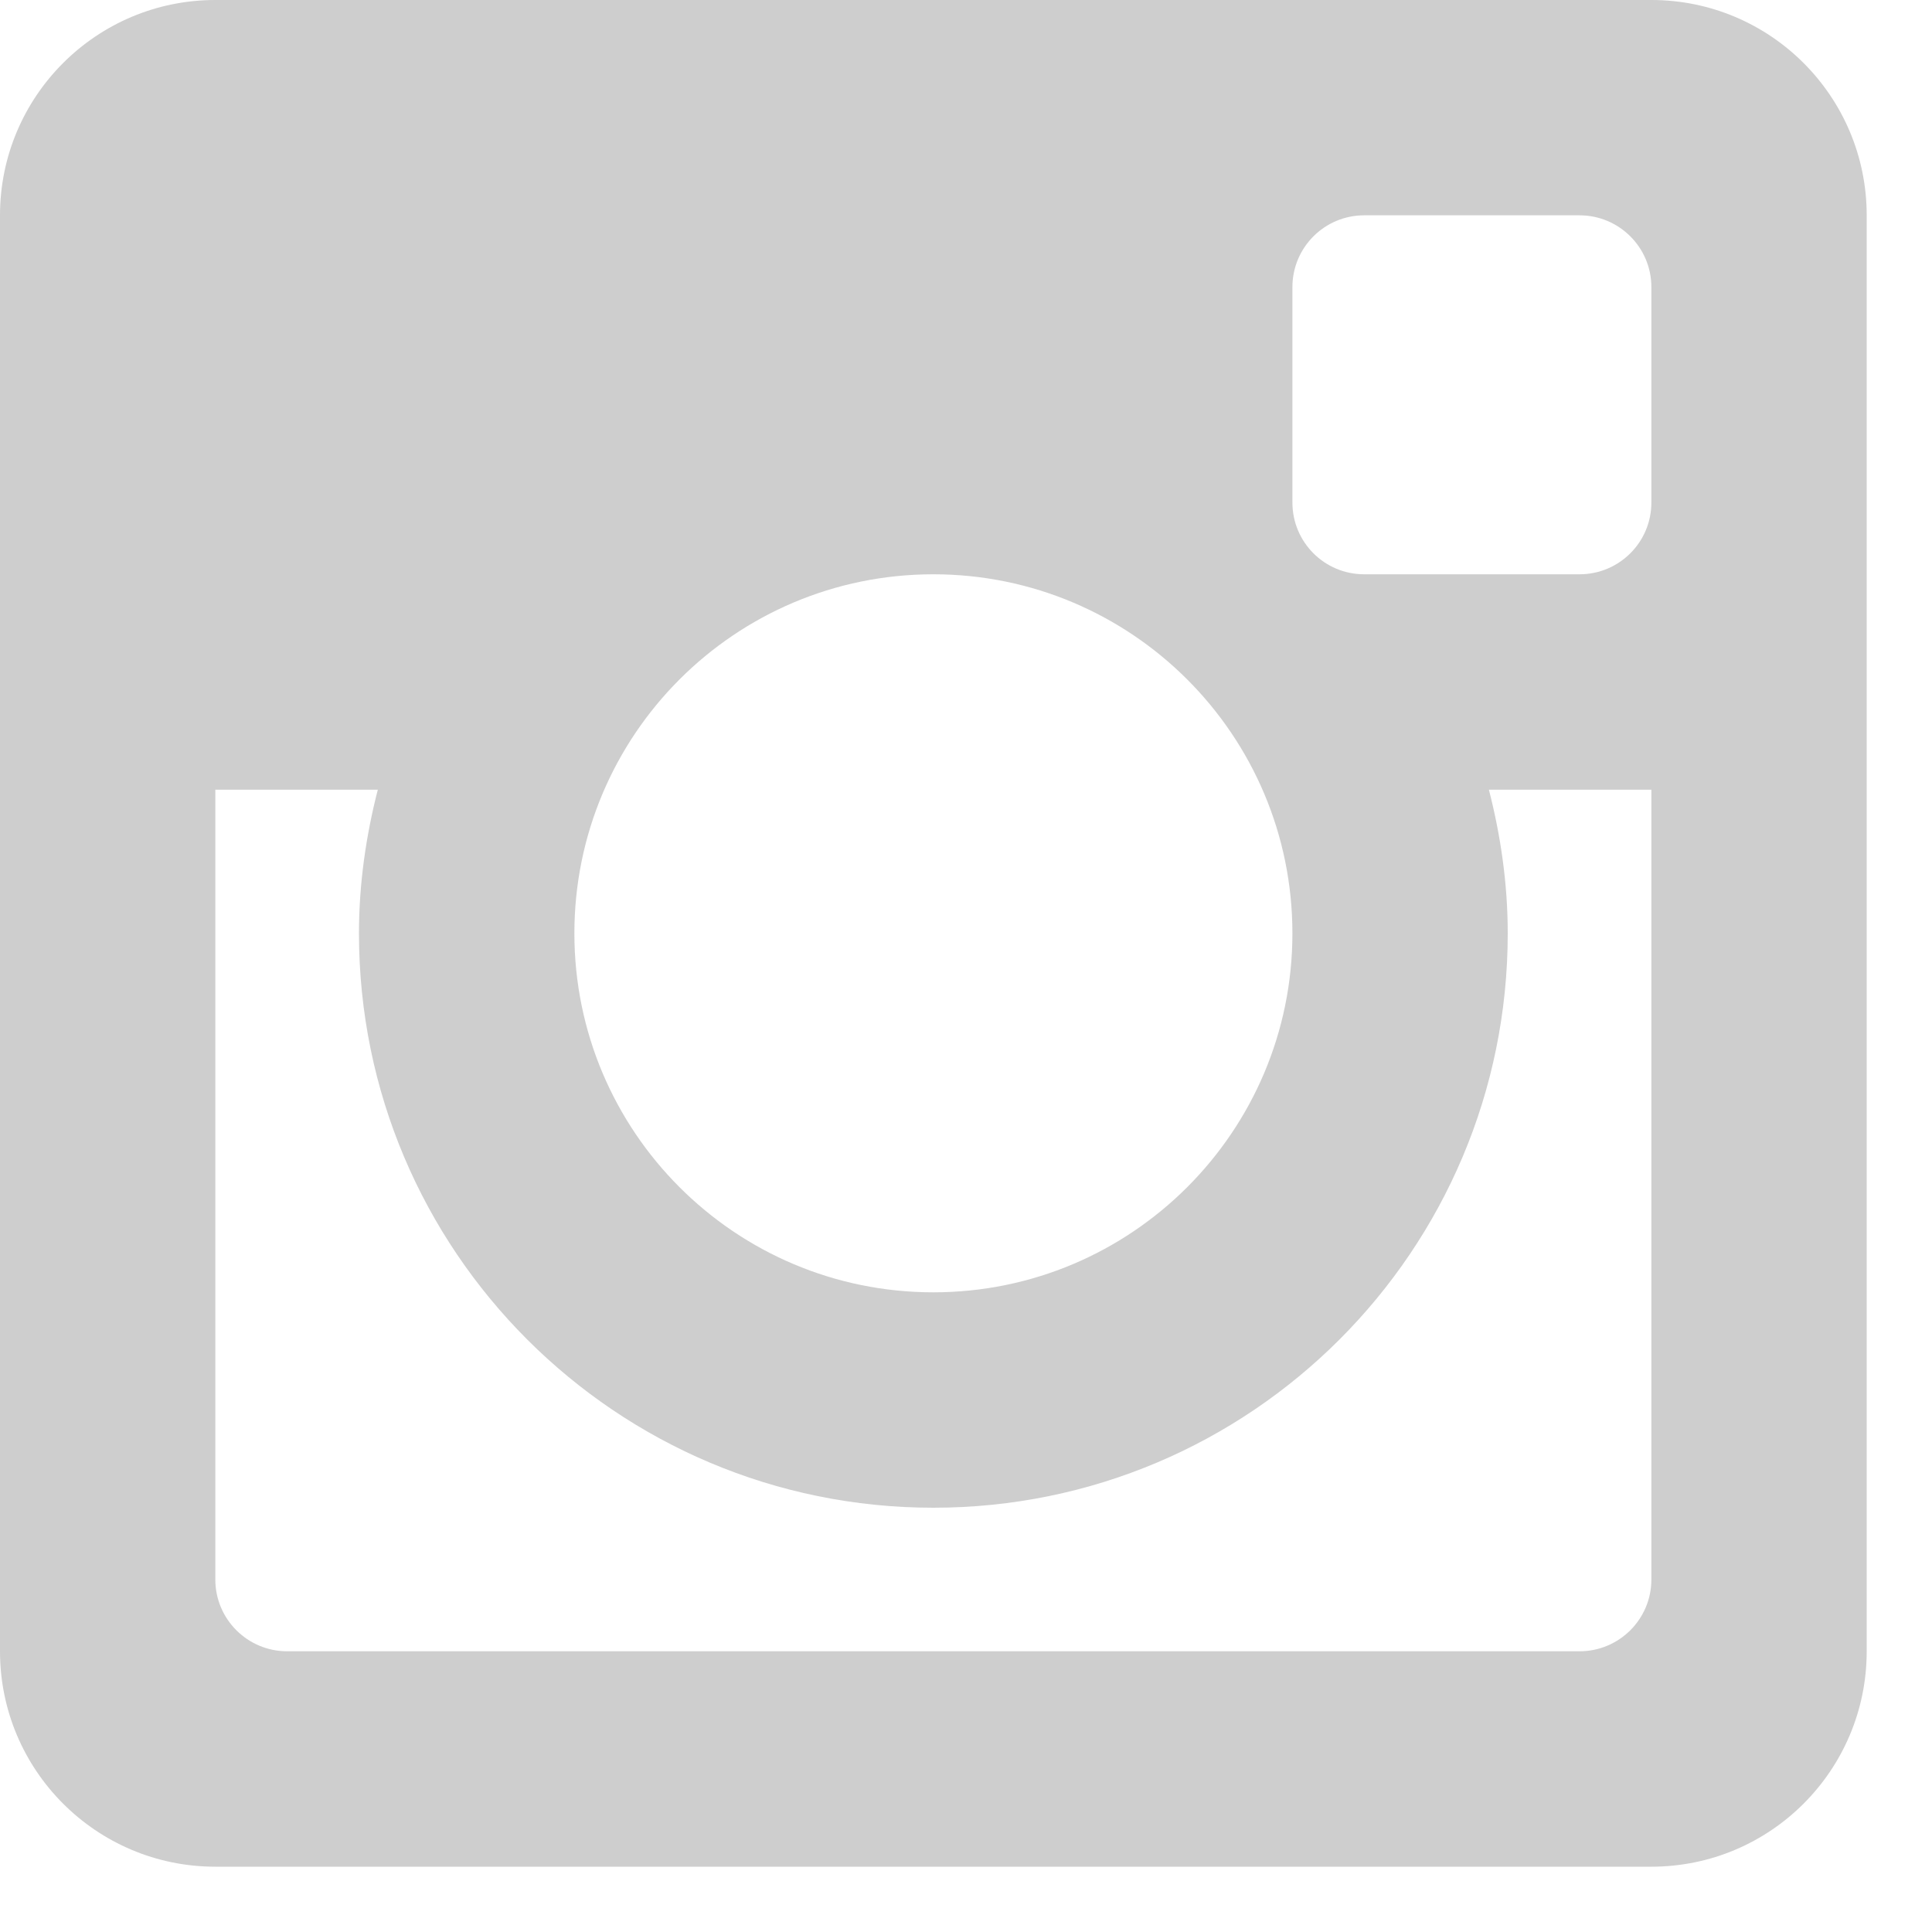 
<svg width="20px" height="20px" viewBox="0 0 20 20" version="1.1" xmlns="http://www.w3.org/2000/svg" xmlns:xlink="http://www.w3.org/1999/xlink">
    <g id="ZooTown" stroke="none" stroke-width="1" fill="none" fill-rule="evenodd" opacity="0.194">
        <g id="Zoo-Town-Students-" transform="translate(-772, -5069)" fill="#000000">
            <g id="Group-11" transform="translate(175, 4837)">
                <g id="Group-10" transform="translate(487, 232)">
                    <path d="M127.095,8.175 L125.413,8.175 C125.535,8.65 125.608,9.148 125.608,9.662 C125.608,12.946 122.946,15.608 119.662,15.608 C116.378,15.608 113.716,12.946 113.716,9.662 C113.716,9.148 113.789,8.65 113.911,8.175 L112.229,8.175 L112.229,16.351 C112.229,16.761 112.562,17.094 112.973,17.094 L126.351,17.094 C126.762,17.094 127.095,16.761 127.095,16.351 L127.095,8.175 L127.095,8.175 Z M127.095,2.972 C127.095,2.562 126.762,2.229 126.351,2.229 L124.122,2.229 C123.711,2.229 123.379,2.562 123.379,2.972 L123.379,5.202 C123.379,5.613 123.711,5.945 124.122,5.945 L126.351,5.945 C126.762,5.945 127.095,5.613 127.095,5.202 L127.095,2.972 L127.095,2.972 Z M119.662,5.945 C117.609,5.945 115.946,7.609 115.946,9.662 C115.946,11.714 117.609,13.378 119.662,13.378 C121.714,13.378 123.379,11.714 123.379,9.662 C123.379,7.609 121.714,5.945 119.662,5.945 L119.662,5.945 Z M127.095,19.324 L112.229,19.324 C110.998,19.324 110,18.326 110,17.094 L110,2.229 C110,0.998 110.998,0 112.229,0 L127.095,0 C128.326,0 129.324,0.998 129.324,2.229 L129.324,17.094 C129.324,18.326 128.326,19.324 127.095,19.324 L127.095,19.324 Z" id="Instagram"></path>
                </g>
            </g>
        </g>
    </g>
</svg>